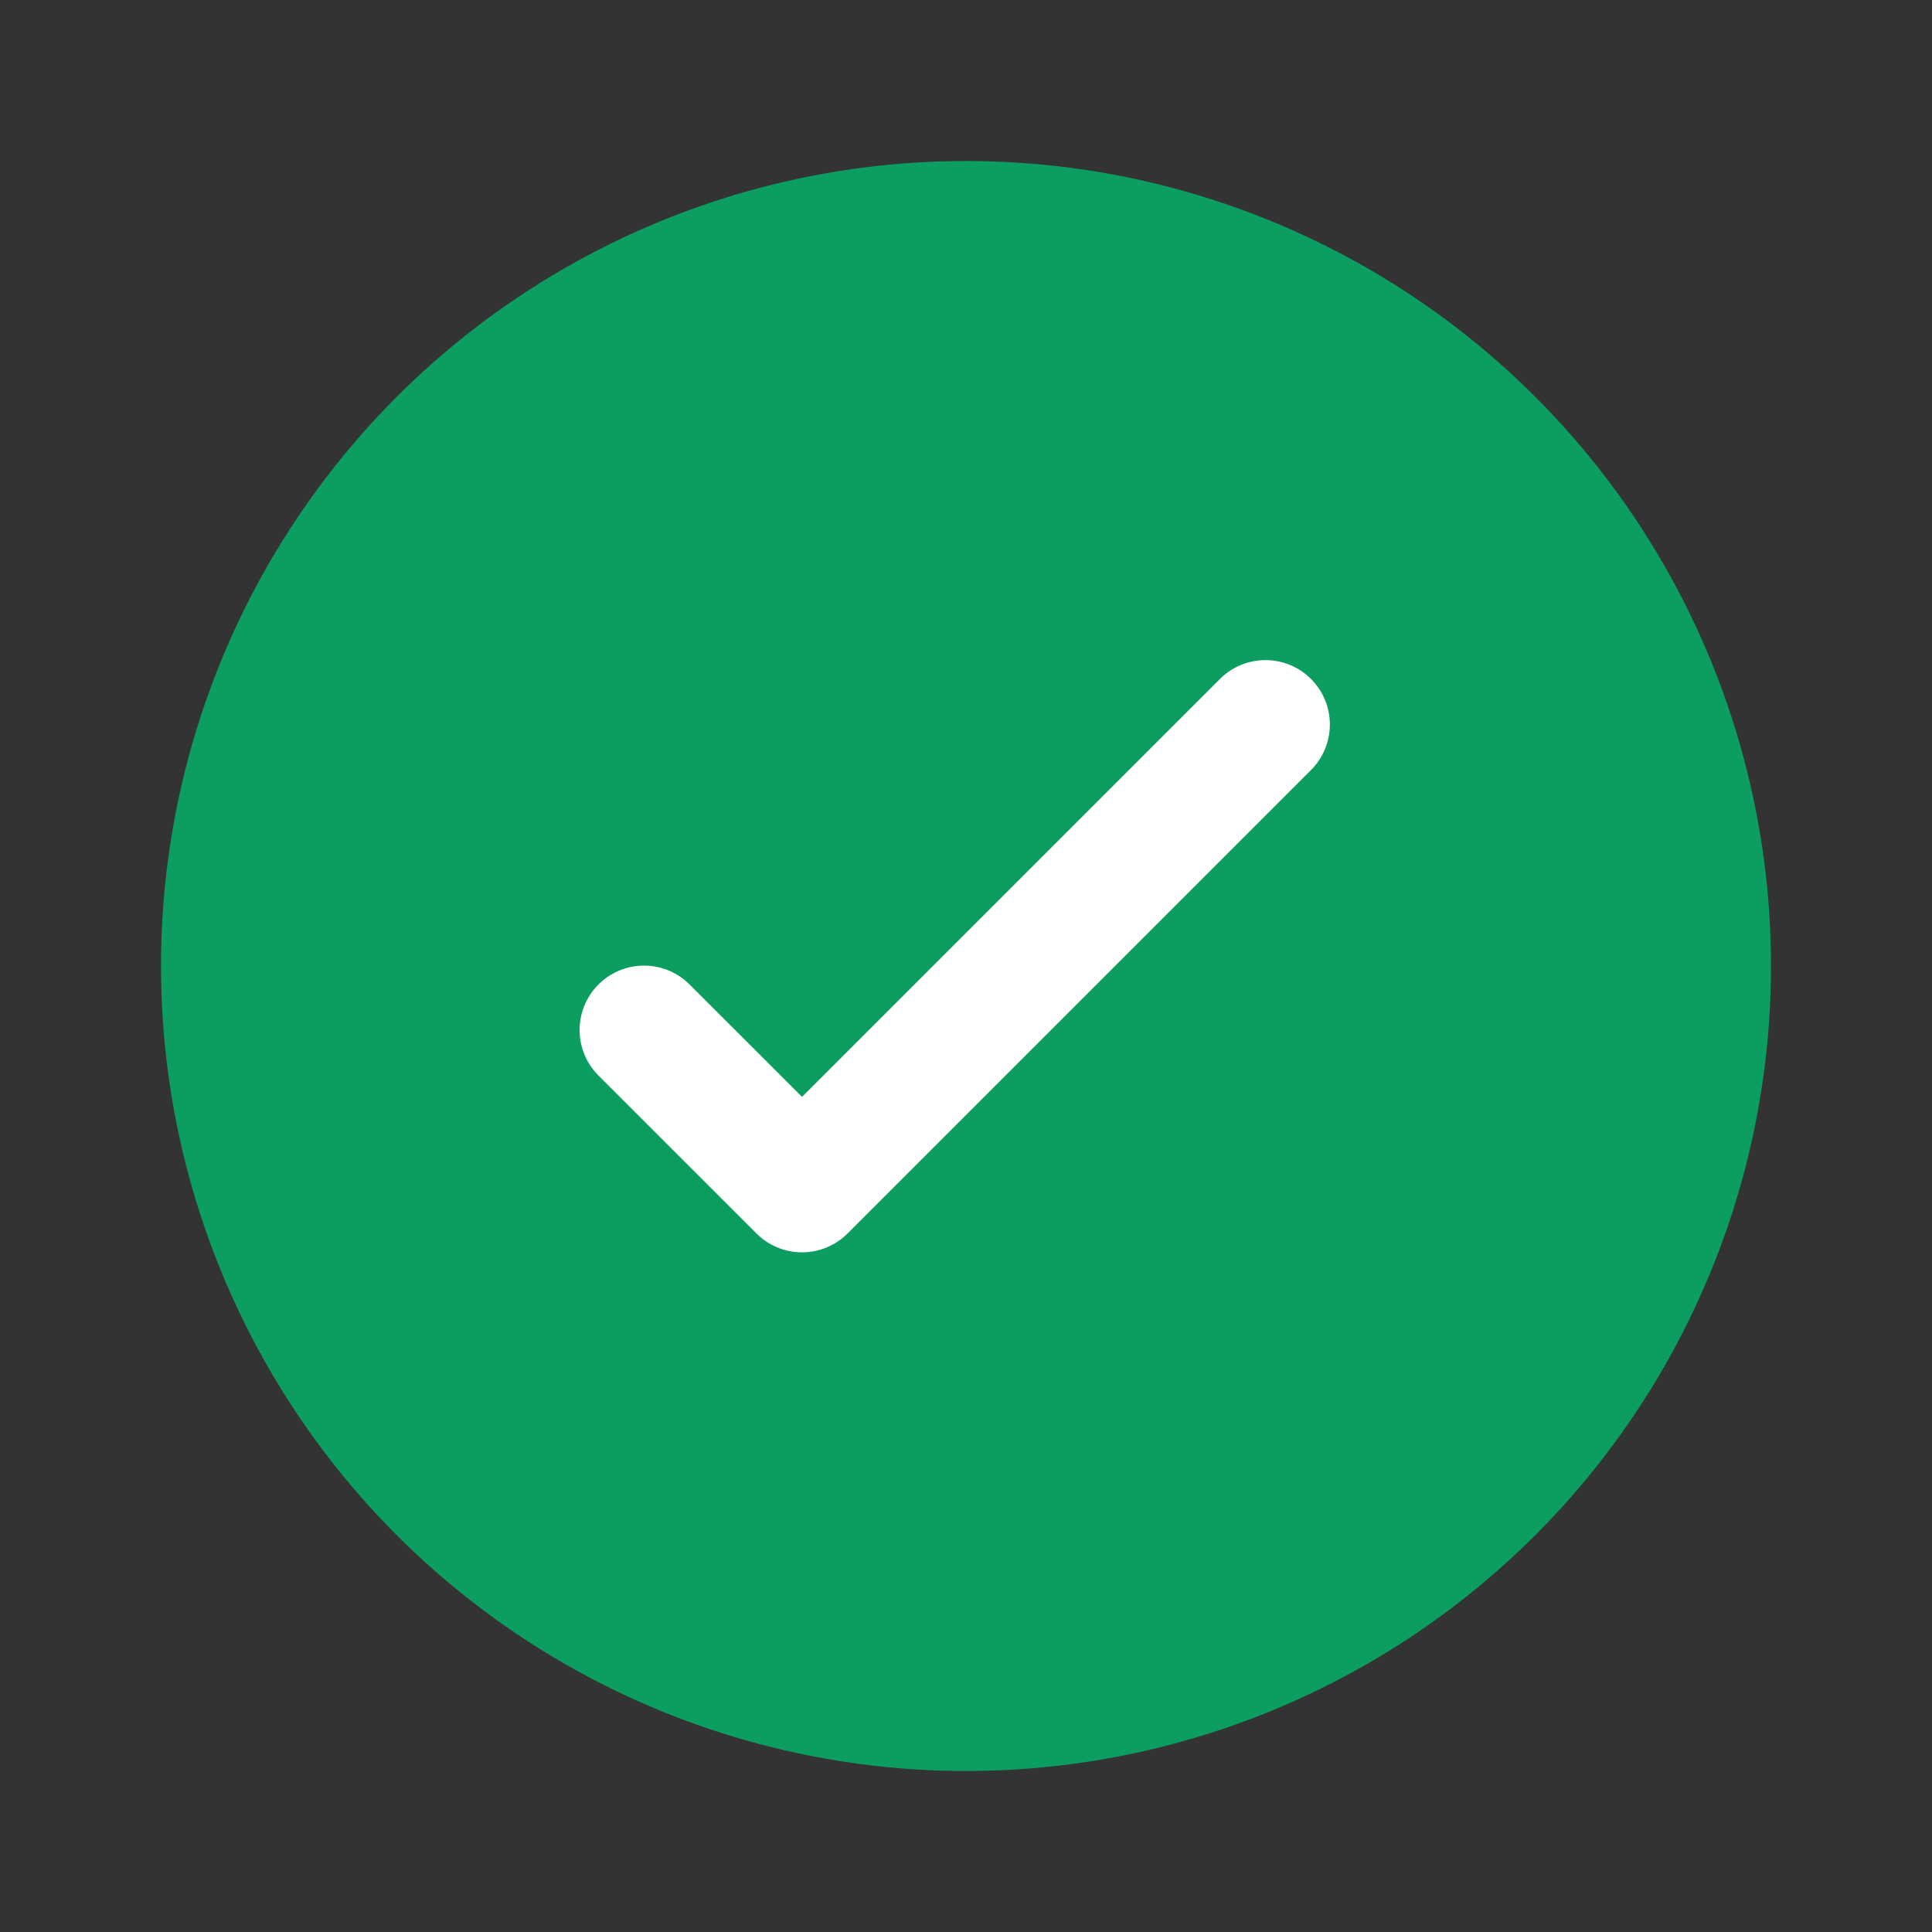 <svg width="24" height="24" viewBox="0 0 24 24" fill="none" xmlns="http://www.w3.org/2000/svg">
<rect x="0" y="0" width="24" height="24" fill="#333333" stroke="none"/>
<circle cx="12" cy="12" r="10" fill="#0C9D61"/>
<path d="M15.72 9C13.472 11.248 12.211 12.509 9.963 14.757L8 12.795" stroke="white" stroke-width="1.6" stroke-linecap="round" stroke-linejoin="round"/>
</svg>
